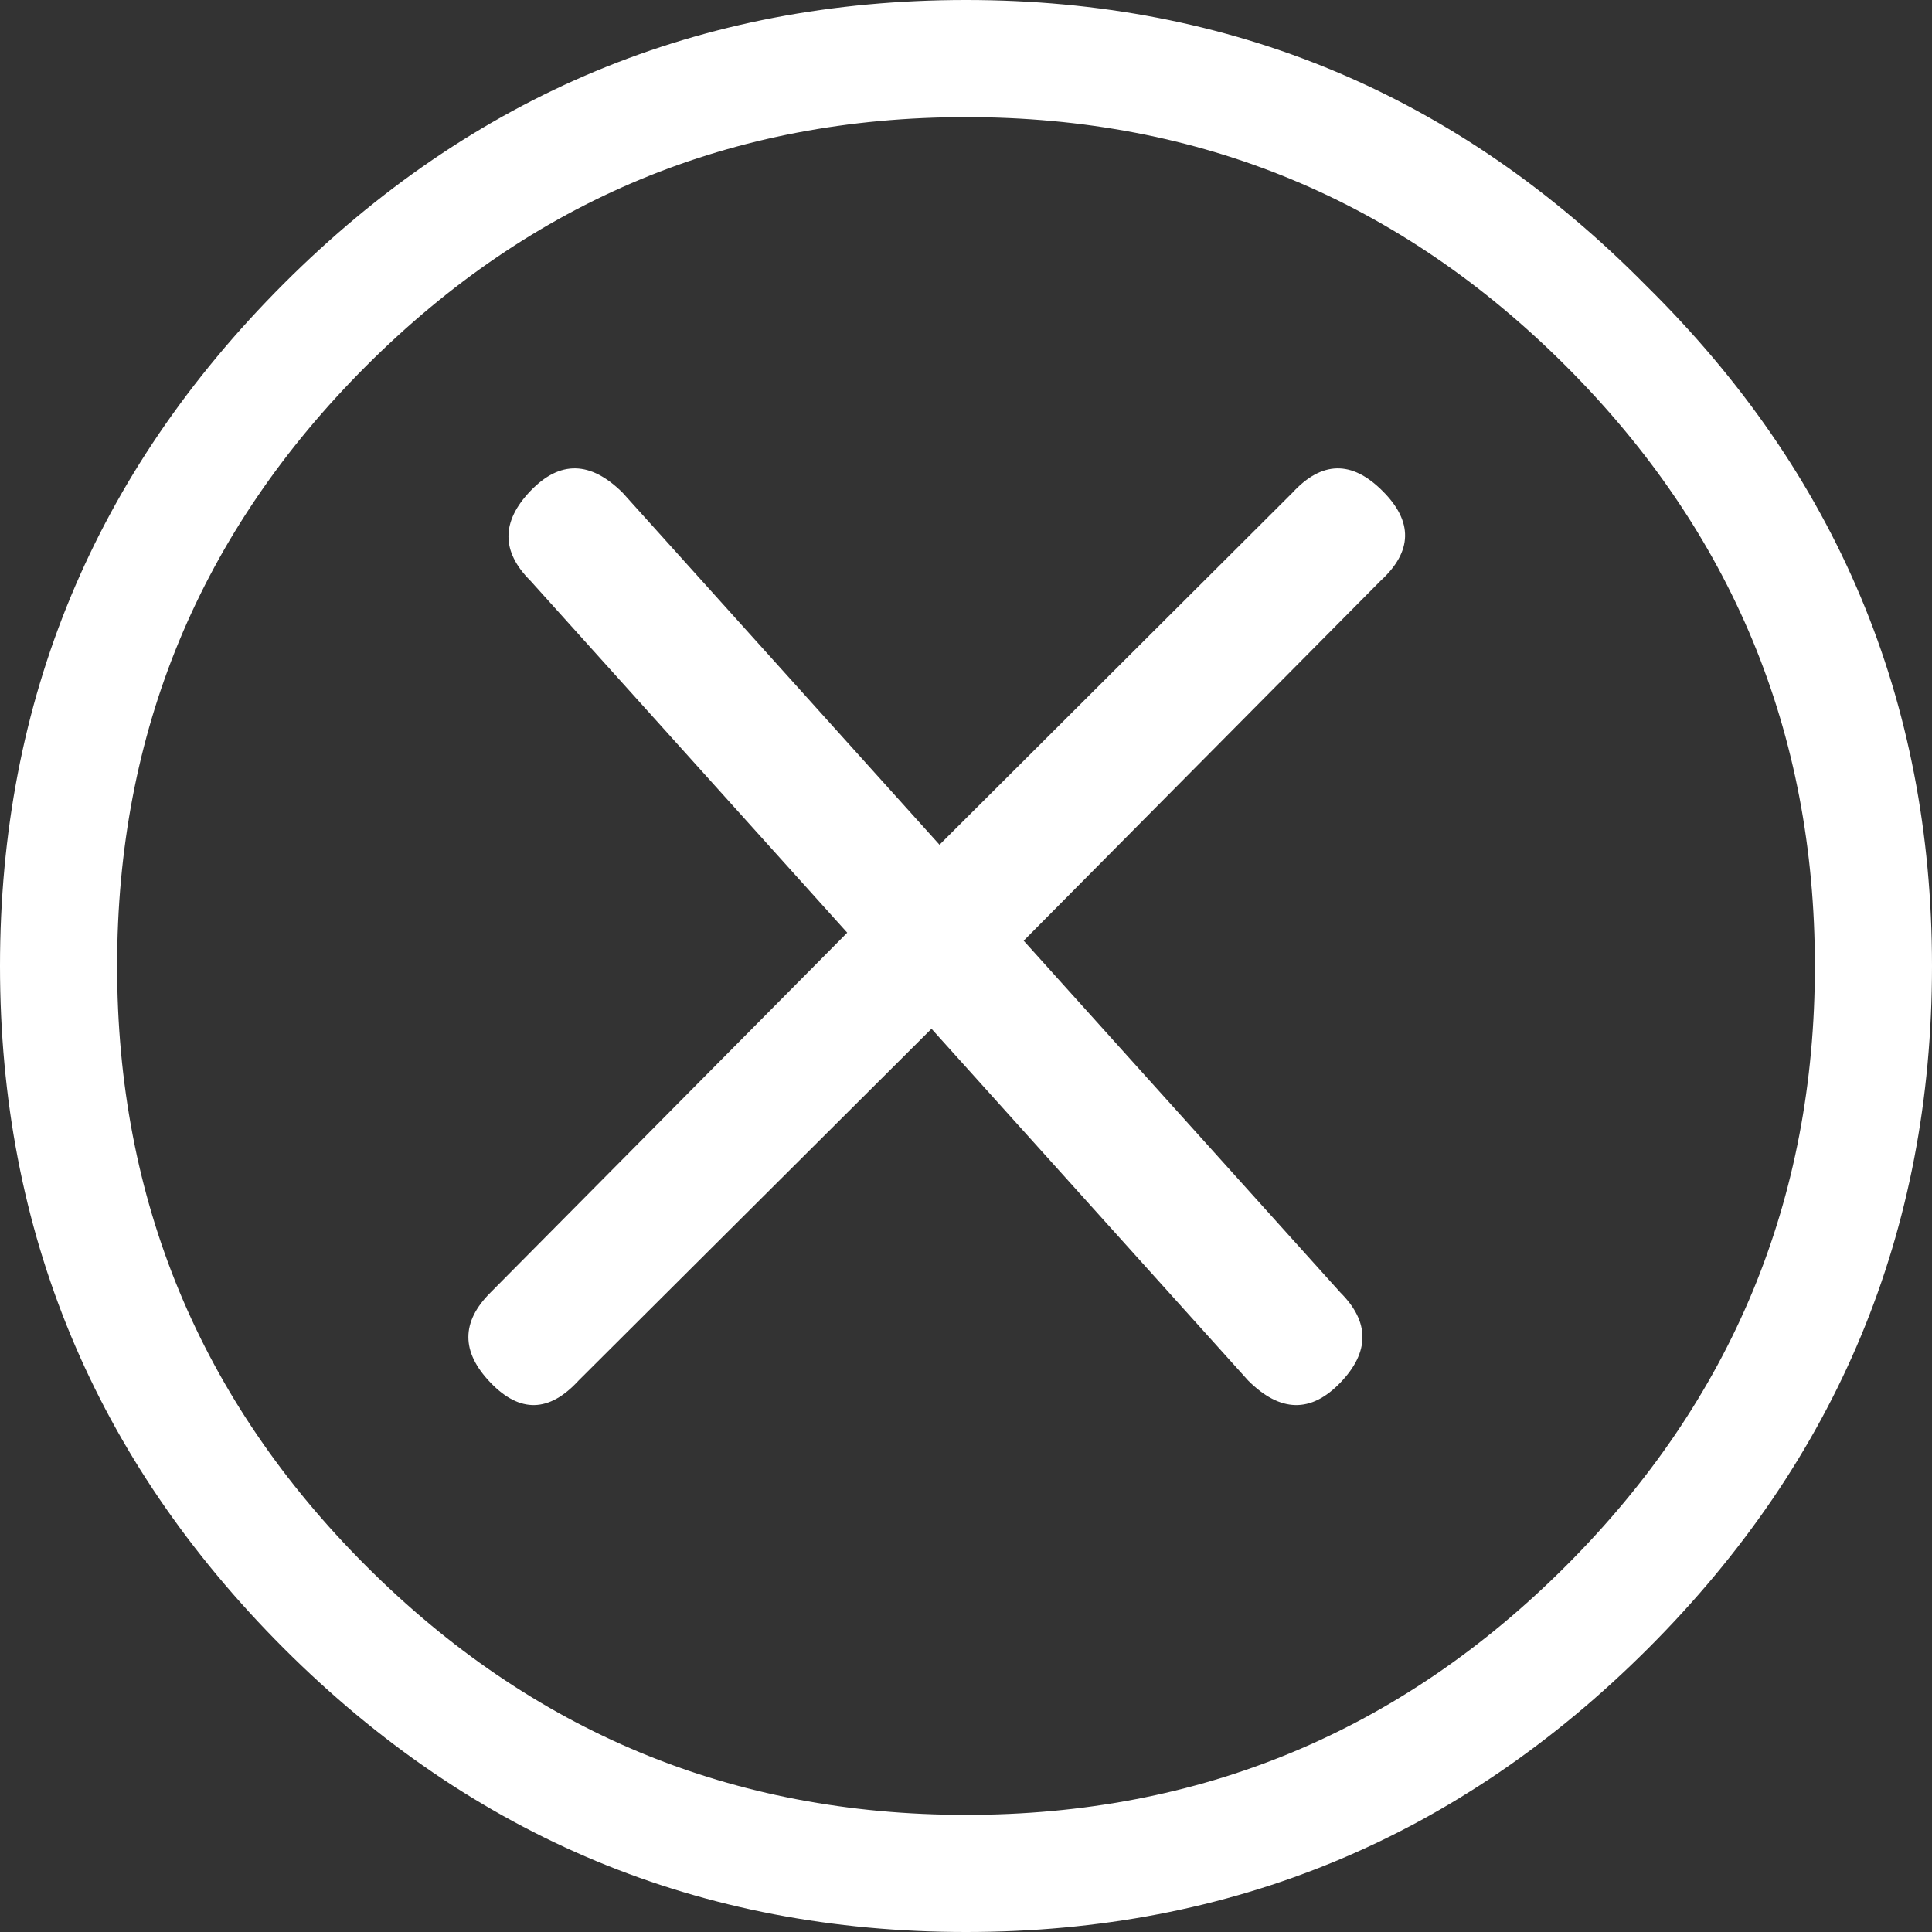<?xml version="1.0" encoding="UTF-8"?>
<svg width="21px" height="21px" viewBox="0 0 21 21" version="1.1" xmlns="http://www.w3.org/2000/svg" xmlns:xlink="http://www.w3.org/1999/xlink">
    <rect x="0" y="0" width="21" height="21" fill="#333333" stroke="none"/>
    <!-- Generator: sketchtool 51.2 (57519) - http://www.bohemiancoding.com/sketch -->
    <title>E5716BFF-1A7C-4931-B17E-E5109B65592B</title>
    <desc>Created with sketchtool.</desc>
    <defs></defs>
    <g id="Global" stroke="none" stroke-width="1" fill="none" fill-rule="evenodd">
        <g id="01-Global---Home-v2" transform="translate(-1365, -520)" fill="#FFFFFF">
            <path d="M1382.894,523.106 C1380.852,521.035 1378.388,520 1375.5,520 C1372.612,520 1370.141,521.028 1368.084,523.084 C1366.028,525.141 1365,527.612 1365,530.5 C1365,533.388 1366.028,535.859 1368.084,537.916 C1370.141,539.972 1372.612,541 1375.5,541 C1378.388,541 1380.859,539.972 1382.916,537.916 C1384.972,535.859 1386,533.388 1386,530.5 C1386,527.612 1384.965,525.148 1382.894,523.106 Z M1382.021,537.021 C1380.217,538.825 1378.043,539.727 1375.5,539.727 C1372.957,539.727 1370.783,538.825 1368.979,537.021 C1367.175,535.217 1366.273,533.043 1366.273,530.5 C1366.273,527.957 1367.175,525.783 1368.979,523.979 C1370.783,522.175 1372.957,521.273 1375.5,521.273 C1378.043,521.273 1380.217,522.175 1382.021,523.979 C1383.825,525.783 1384.727,527.957 1384.727,530.5 C1384.727,533.043 1383.825,535.217 1382.021,537.021 Z M1379.047,525.357 L1375.212,529.182 L1371.769,525.357 C1371.42,525.01 1371.086,525.002 1370.766,525.336 C1370.447,525.669 1370.447,525.995 1370.766,526.313 L1374.209,530.138 L1370.331,534.05 C1370.011,534.369 1370.011,534.695 1370.331,535.028 C1370.65,535.361 1370.97,535.354 1371.289,535.006 L1375.125,531.182 L1378.567,535.006 C1378.916,535.354 1379.25,535.361 1379.57,535.028 C1379.889,534.695 1379.889,534.369 1379.57,534.05 L1376.127,530.225 L1380.006,526.313 C1380.354,525.995 1380.362,525.669 1380.027,525.336 C1379.693,525.002 1379.366,525.01 1379.047,525.357 Z" id="Fill-1"></path>
        </g>
    </g>
</svg>
